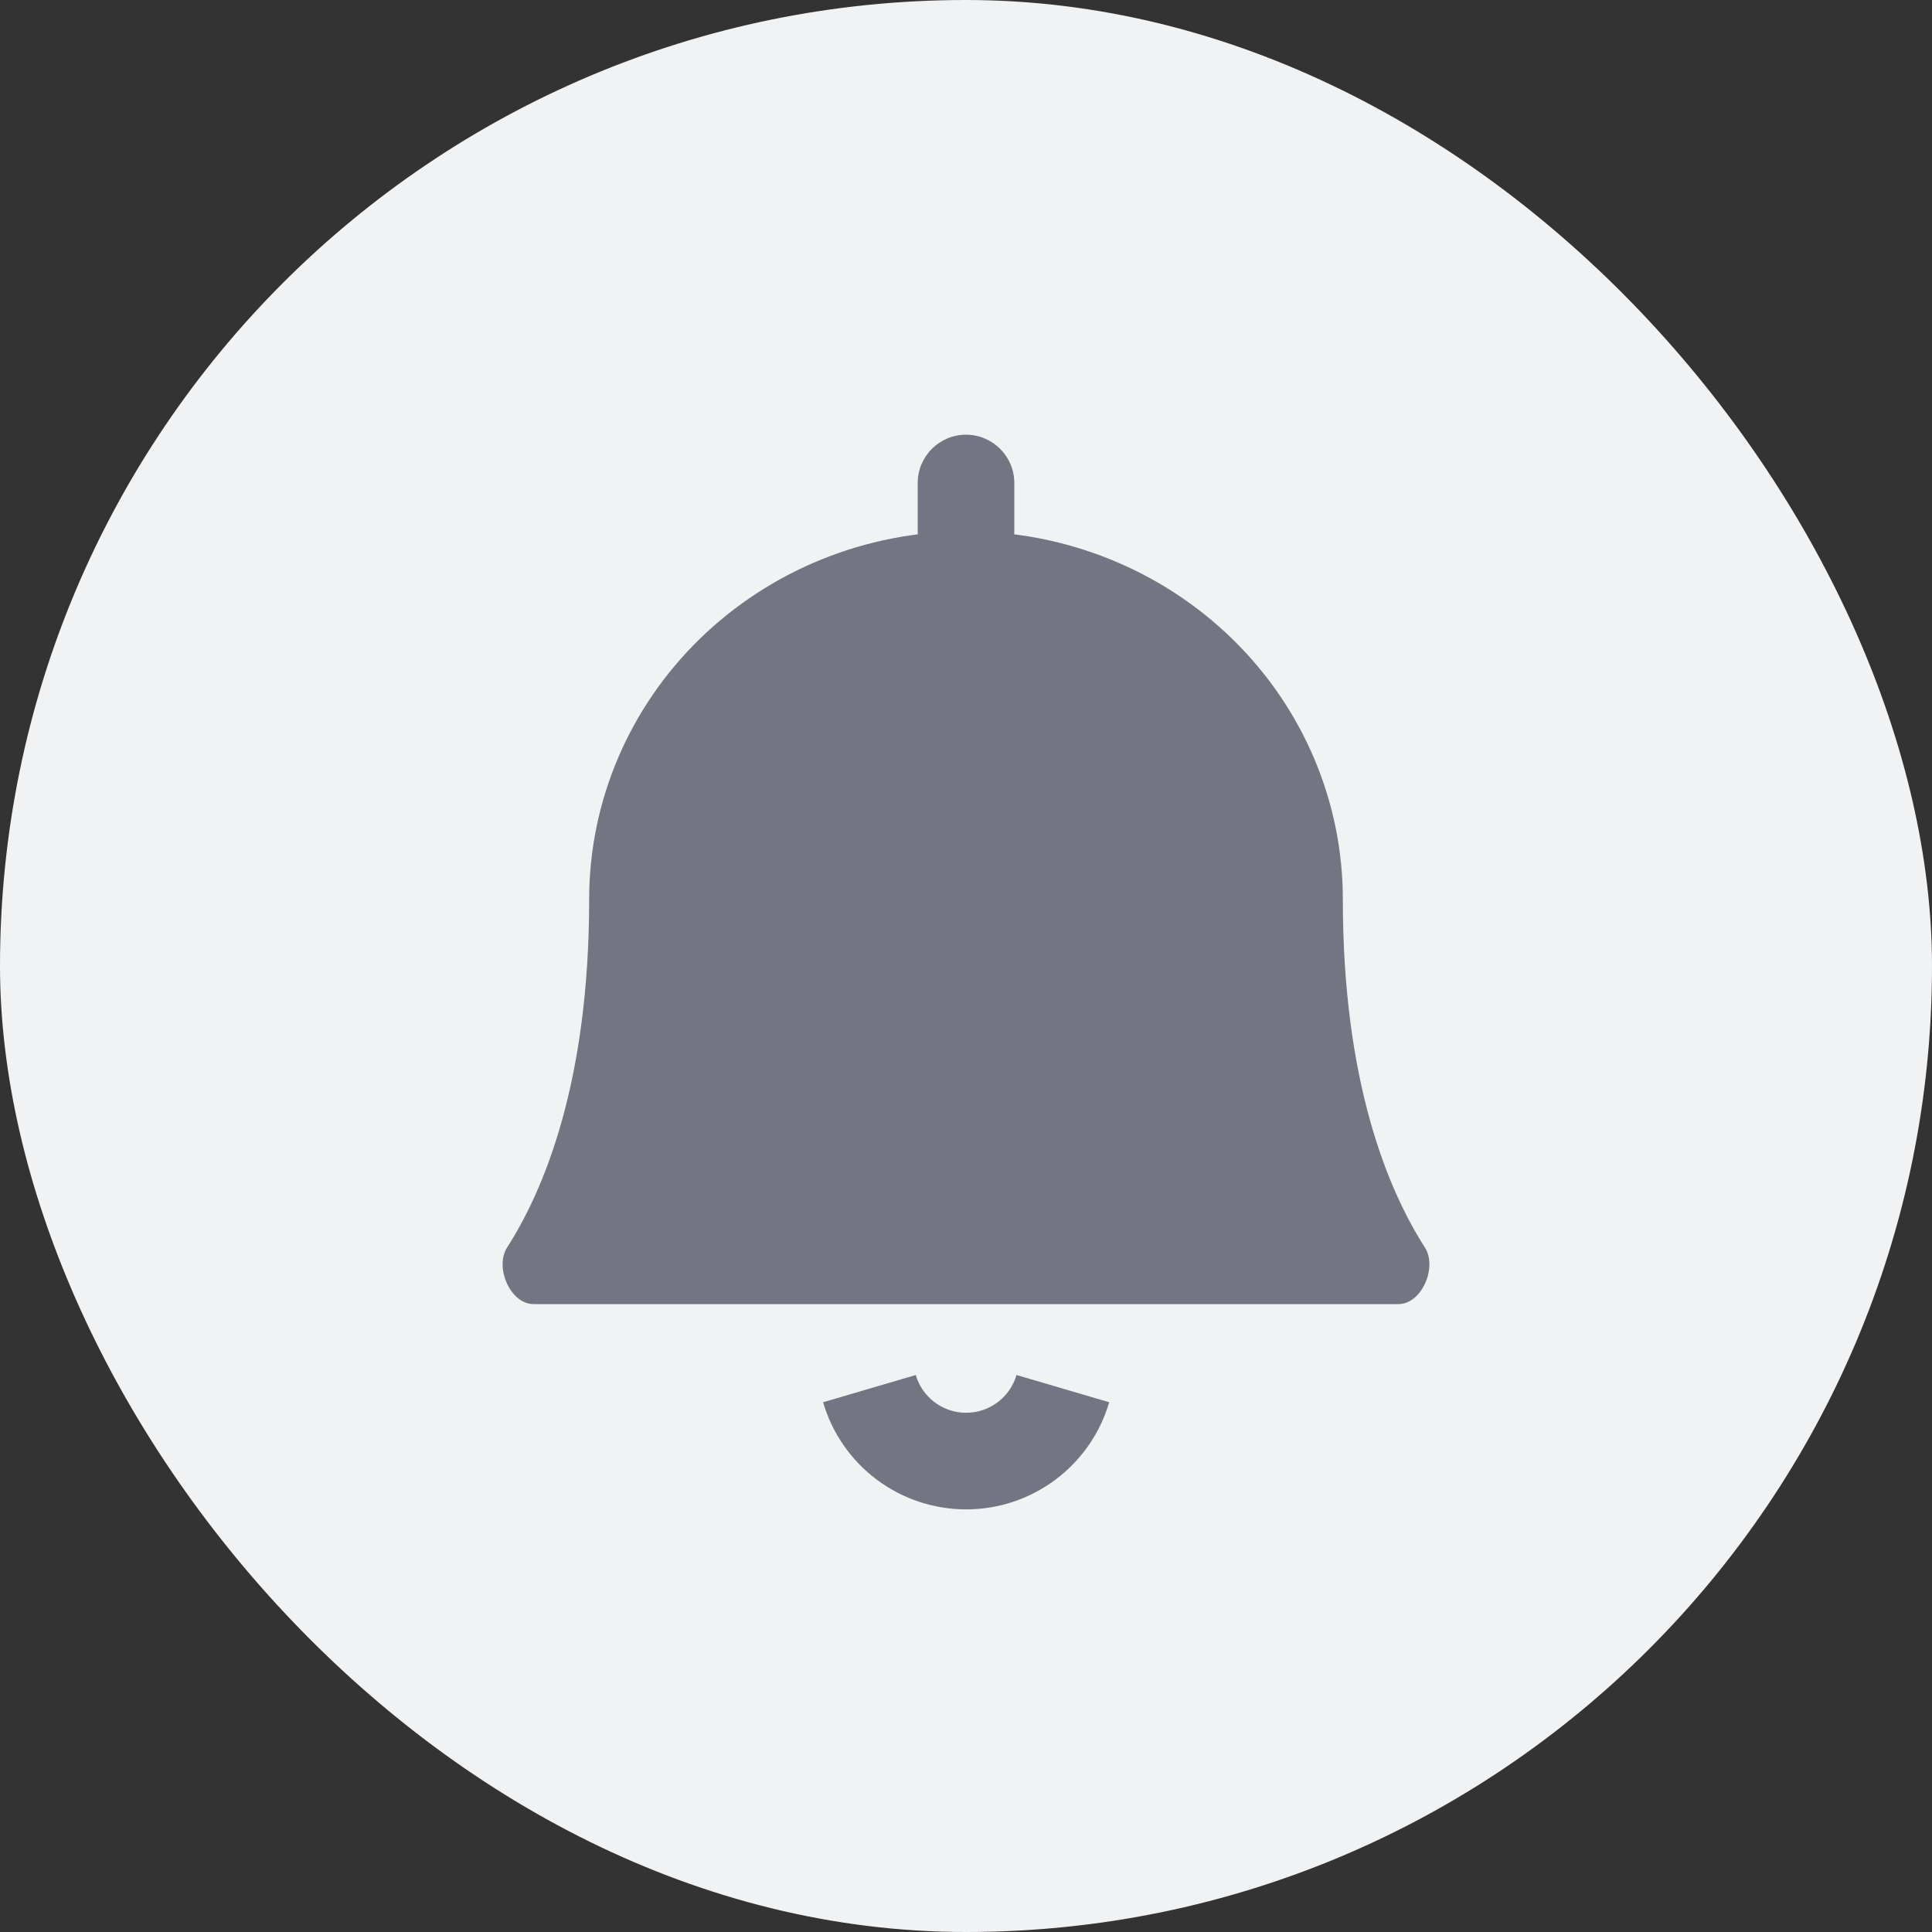 <svg width="40" height="40" viewBox="0 0 40 40" fill="none" xmlns="http://www.w3.org/2000/svg" alt="Notifications" className="header__logo--notifications "><rect x="0" y="0" width="40" height="40" fill="#333333" stroke="none"/><rect width="40" height="40" rx="20" fill="#F1F2F4"></rect><path fill-rule="evenodd" clip-rule="evenodd" d="M18.152 30.634C17.618 30.234 17.228 29.672 17.041 29.032L18.96 28.468C19.026 28.694 19.163 28.892 19.351 29.033C19.539 29.174 19.768 29.25 20.003 29.25C20.237 29.25 20.466 29.174 20.654 29.033C20.842 28.892 20.979 28.694 21.046 28.468L22.965 29.032C22.777 29.672 22.387 30.234 21.853 30.634C21.319 31.034 20.67 31.25 20.003 31.25C19.335 31.25 18.686 31.034 18.152 30.634Z" fill="#737682"></path><path fill-rule="evenodd" clip-rule="evenodd" d="M20 9C20.552 9 21 9.448 21 10V11C21 11.552 20.552 12 20 12C19.448 12 19 11.552 19 11V10C19 9.448 19.448 9 20 9Z" fill="#737682"></path><path d="M14.483 13.232C15.947 11.803 17.931 11 20 11C22.069 11 24.054 11.803 25.517 13.232C26.98 14.66 27.802 16.598 27.802 18.619C27.802 22.399 28.733 24.63 29.501 25.828C29.763 26.236 29.438 27 28.952 27H11.048C10.563 27 10.237 26.236 10.499 25.828C11.267 24.63 12.198 22.399 12.198 18.619C12.198 16.598 13.02 14.66 14.483 13.232Z" fill="#737682"></path></svg>
